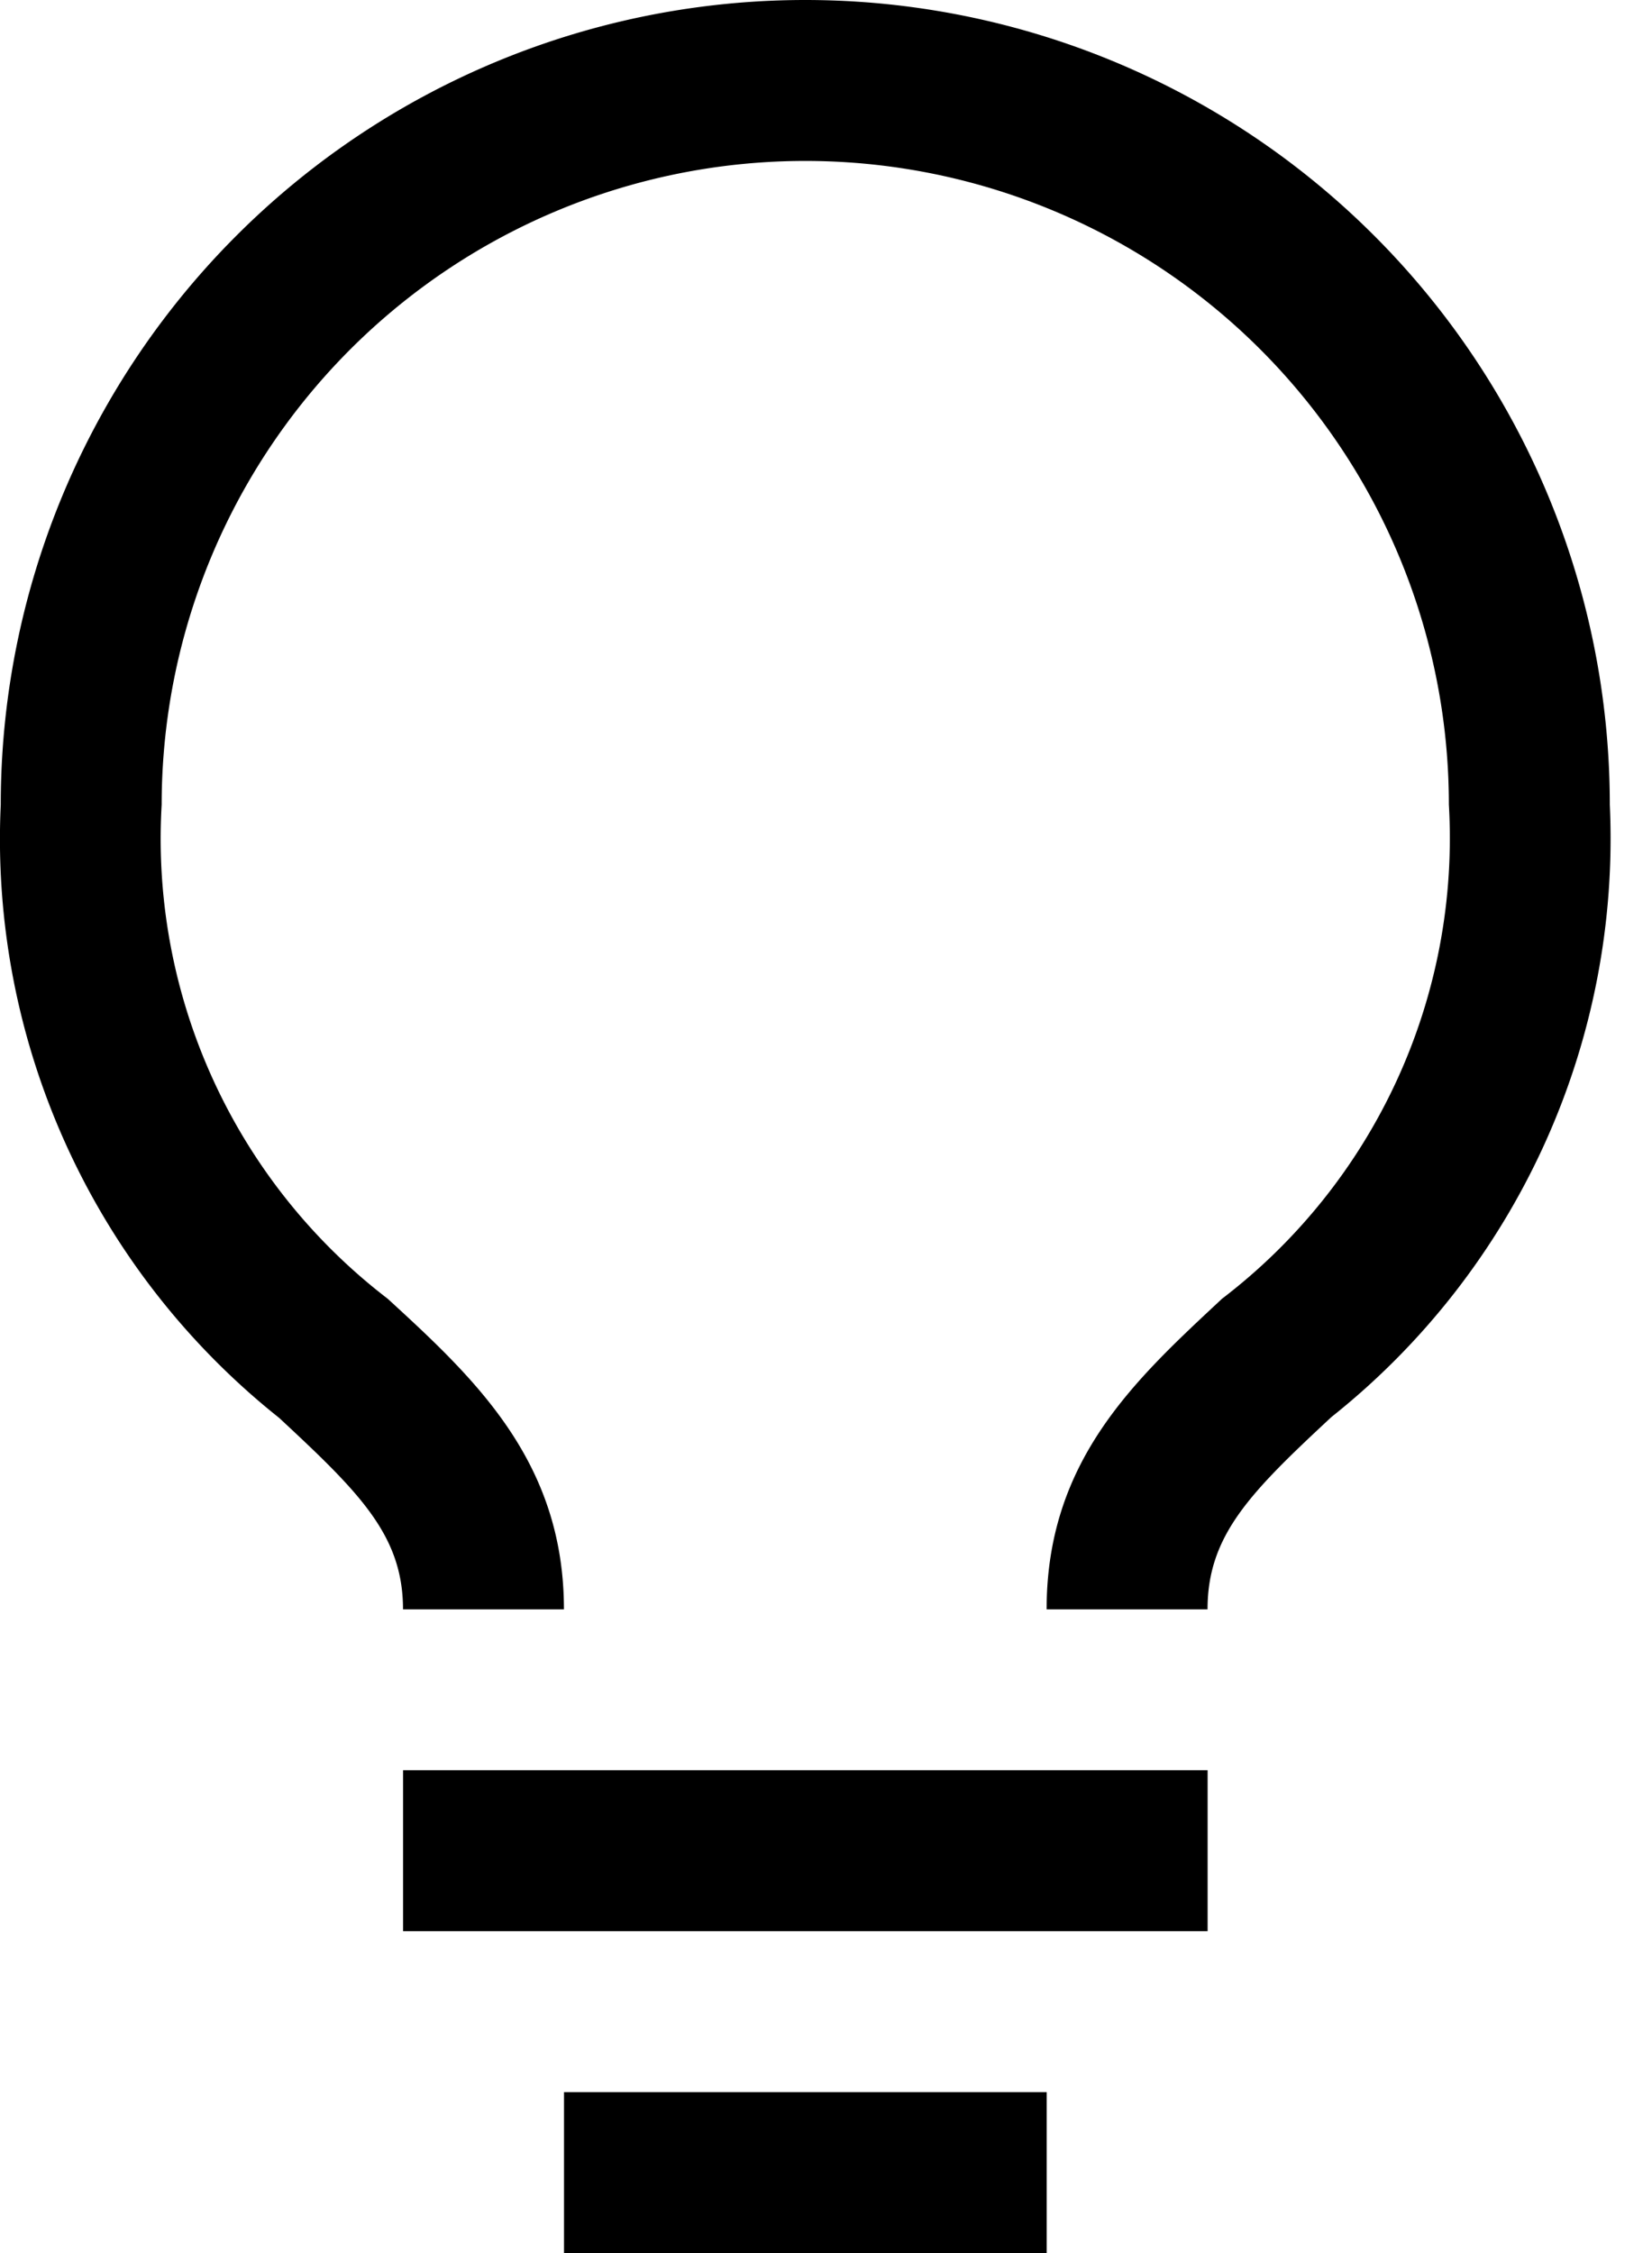 <svg width="22" height="30" viewBox="0 0 22 30" xmlns="http://www.w3.org/2000/svg">
    <path d="M5.368 23.571h10.714v2.143H5.368v-2.143zm2.143 4.286h6.428V30H7.511v-2.143zM10.725 0A10.714 10.714 0 0 0 .01 10.714a9.847 9.847 0 0 0 3.707 8.165c1.071.996 1.65 1.564 1.65 2.55H7.51c0-1.972-1.19-3.075-2.347-4.136a7.715 7.715 0 0 1-3.01-6.579 8.571 8.571 0 1 1 17.142 0 7.715 7.715 0 0 1-3.021 6.579c-1.146 1.071-2.336 2.143-2.336 4.136h2.143c0-.986.568-1.554 1.65-2.561a9.836 9.836 0 0 0 3.707-8.154A10.713 10.713 0 0 0 10.725 0z"/>
</svg>
